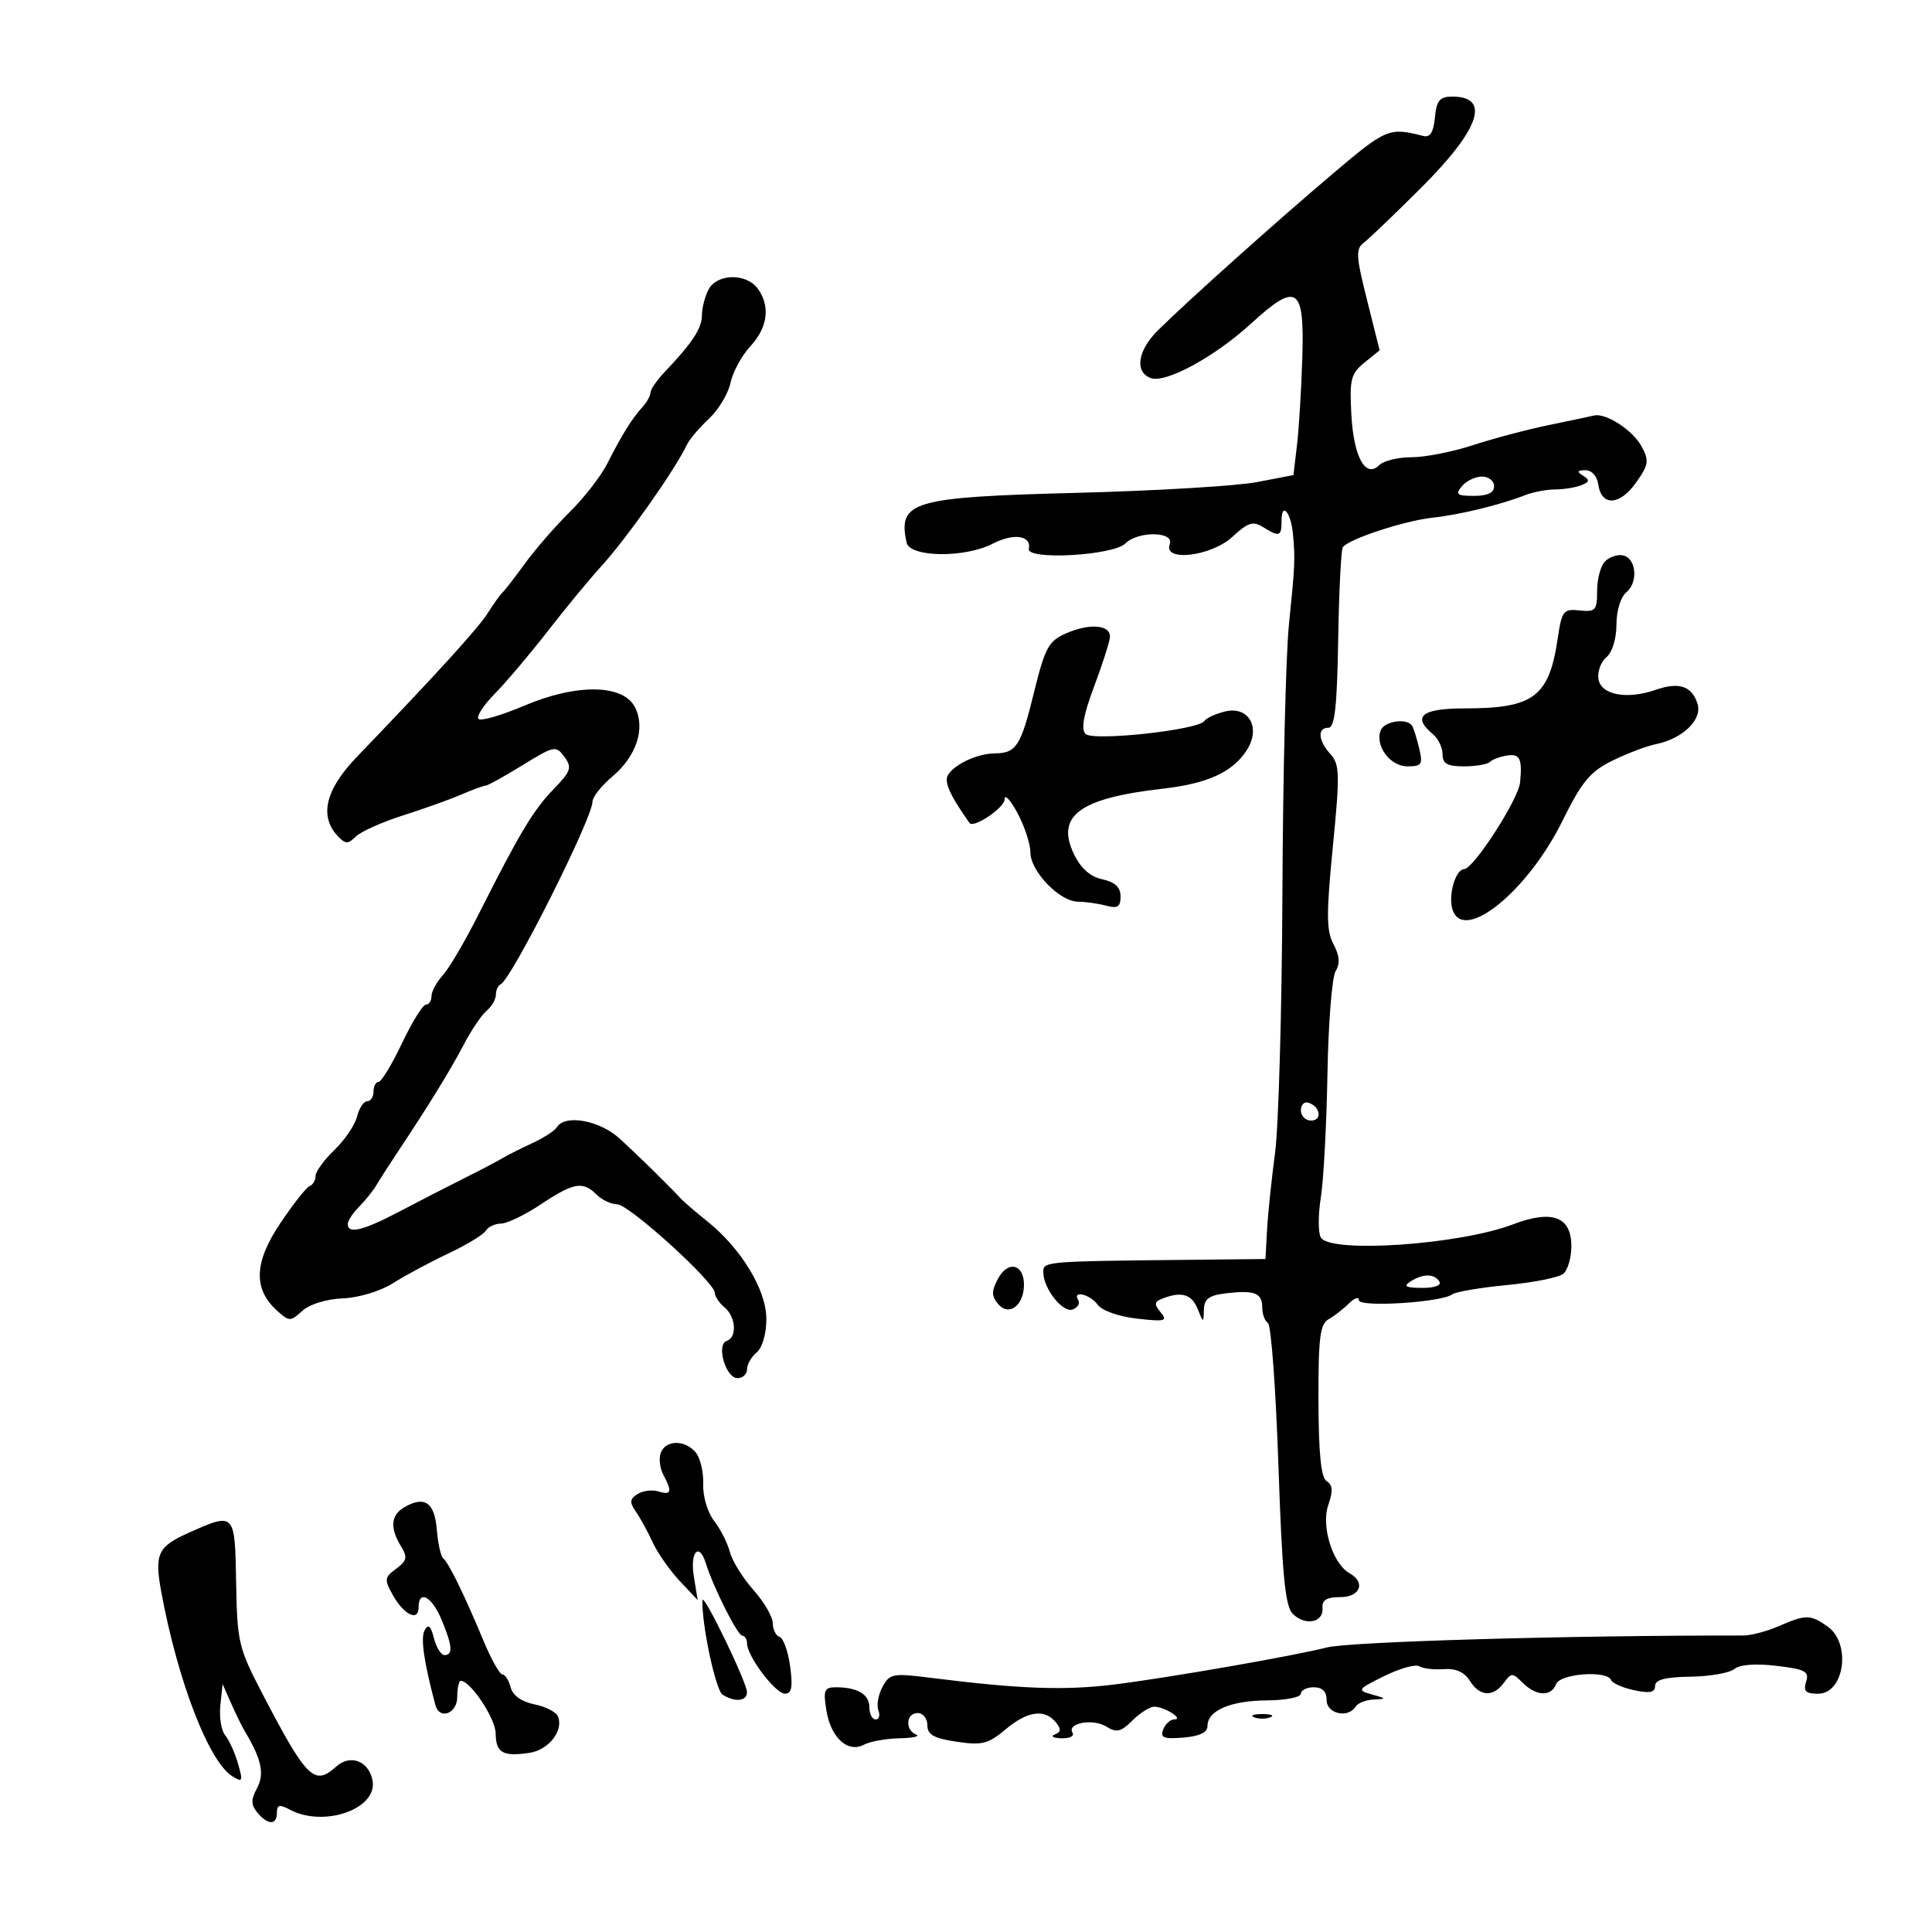 <svg xmlns="http://www.w3.org/2000/svg" width="300" height="300" viewBox="0 0 300 300" version="1.1">
	<path d="M 222.813 18.250 C 222.591 20.555, 222.064 21.388, 221 21.113 C 215.710 19.750, 215.247 19.943, 206.936 26.989 C 197.950 34.607, 184.463 46.689, 179.816 51.284 C 176.670 54.396, 176.146 57.735, 178.655 58.698 C 180.952 59.579, 188.562 55.455, 194.279 50.232 C 201.411 43.715, 202.563 44.481, 202.223 55.515 C 202.070 60.457, 201.698 66.586, 201.395 69.135 L 200.844 73.771 195.172 74.861 C 192.052 75.461, 179.442 76.213, 167.149 76.531 C 141.621 77.192, 139.398 77.843, 140.772 84.250 C 141.265 86.553, 149.810 86.667, 154.140 84.428 C 157.398 82.743, 160.183 83.136, 159.759 85.222 C 159.394 87.024, 172.872 86.271, 174.759 84.384 C 176.723 82.420, 182.400 82.516, 181.638 84.500 C 180.565 87.297, 188.086 86.403, 191.389 83.340 C 193.774 81.129, 194.571 80.876, 196.115 81.840 C 198.672 83.436, 199 83.322, 199 80.833 C 199 77.880, 200.437 79.516, 200.757 82.833 C 201.135 86.752, 201.095 87.686, 200.144 97 C 199.667 101.675, 199.212 120.350, 199.134 138.500 C 199.056 156.650, 198.542 174.875, 197.992 179 C 197.442 183.125, 196.882 188.525, 196.746 191 L 196.500 195.500 184.500 195.625 C 162.171 195.857, 162 195.871, 162 197.535 C 162 200.077, 165.032 203.925, 166.570 203.335 C 167.350 203.035, 167.740 202.388, 167.435 201.895 C 166.447 200.296, 169.244 200.951, 170.451 202.602 C 171.123 203.521, 173.725 204.440, 176.561 204.758 C 180.928 205.249, 181.352 205.135, 180.224 203.774 C 179.173 202.503, 179.231 202.125, 180.556 201.617 C 183.477 200.496, 185.053 200.972, 185.969 203.250 C 186.862 205.473, 186.874 205.474, 186.937 203.359 C 186.986 201.687, 187.742 201.132, 190.391 200.823 C 194.822 200.306, 196 200.768, 196 203.024 C 196 204.046, 196.400 205.129, 196.889 205.431 C 197.378 205.734, 198.109 215.684, 198.513 227.543 C 199.096 244.635, 199.558 249.416, 200.745 250.602 C 202.653 252.510, 205.543 251.952, 205.361 249.712 C 205.259 248.459, 205.997 248, 208.111 248 C 211.227 248, 212.112 245.722, 209.552 244.289 C 206.939 242.827, 205.112 236.977, 206.250 233.713 C 207.010 231.531, 206.951 230.588, 206.017 230.011 C 205.131 229.463, 204.754 225.796, 204.731 217.492 C 204.704 207.739, 204.970 205.596, 206.300 204.852 C 207.181 204.359, 208.598 203.259, 209.451 202.407 C 210.303 201.554, 211 201.322, 211 201.891 C 211 203.040, 223.793 202.246, 225.500 200.991 C 226.050 200.587, 229.875 199.935, 234 199.543 C 238.125 199.151, 242.063 198.363, 242.750 197.792 C 243.438 197.222, 244 195.304, 244 193.530 C 244 188.904, 241.041 187.797, 234.908 190.127 C 226.600 193.284, 206.640 194.653, 205.106 192.172 C 204.671 191.468, 204.668 188.665, 205.098 185.943 C 205.529 183.220, 205.991 174.582, 206.127 166.746 C 206.262 158.911, 206.830 151.740, 207.389 150.812 C 208.106 149.619, 208.011 148.388, 207.062 146.617 C 205.953 144.544, 205.936 141.924, 206.961 131.495 C 208.071 120.214, 208.032 118.693, 206.601 117.111 C 204.673 114.981, 204.521 113, 206.284 113 C 207.256 113, 207.622 109.690, 207.791 99.394 C 207.913 91.911, 208.236 85.428, 208.508 84.988 C 209.274 83.748, 218.046 80.858, 222.500 80.378 C 226.695 79.925, 232.909 78.412, 236.797 76.896 C 238.060 76.403, 240.161 76, 241.465 76 C 242.769 76, 244.586 75.712, 245.502 75.361 C 246.831 74.851, 246.898 74.551, 245.834 73.876 C 244.800 73.221, 244.878 73.027, 246.180 73.015 C 247.165 73.006, 247.993 73.927, 248.180 75.240 C 248.666 78.642, 251.499 78.512, 254.020 74.972 C 256.003 72.187, 256.102 71.559, 254.911 69.334 C 253.556 66.801, 249.338 64.065, 247.500 64.525 C 246.950 64.662, 243.800 65.328, 240.500 66.005 C 237.200 66.681, 231.911 68.082, 228.746 69.117 C 225.581 70.153, 221.284 71, 219.196 71 C 217.108 71, 214.857 71.543, 214.193 72.207 C 212.051 74.349, 210.193 71.002, 209.836 64.360 C 209.542 58.901, 209.767 58.009, 211.868 56.308 L 214.231 54.394 212.273 46.590 C 210.541 39.690, 210.488 38.653, 211.815 37.643 C 212.641 37.014, 216.620 33.204, 220.658 29.176 C 229.792 20.063, 231.523 15, 225.504 15 C 223.553 15, 223.071 15.582, 222.813 18.250 M 110.035 44.934 C 109.466 45.998, 109 47.793, 109 48.923 C 109 50.967, 107.540 53.200, 103.250 57.720 C 102.013 59.024, 101 60.488, 101 60.974 C 101 61.460, 100.438 62.471, 99.750 63.221 C 98.144 64.972, 96.496 67.624, 94.304 71.981 C 93.341 73.896, 90.724 77.271, 88.488 79.481 C 86.252 81.691, 83.114 85.300, 81.514 87.500 C 79.915 89.700, 78.347 91.725, 78.030 92 C 77.713 92.275, 76.666 93.738, 75.704 95.250 C 74.198 97.617, 67.779 104.665, 55.403 117.539 C 50.497 122.642, 49.523 126.804, 52.510 129.893 C 53.661 131.083, 54.061 131.083, 55.259 129.893 C 56.030 129.127, 59.325 127.653, 62.580 126.618 C 65.836 125.583, 69.918 124.121, 71.651 123.368 C 73.384 122.616, 75.065 122, 75.386 122 C 75.707 122, 78.289 120.573, 81.123 118.829 C 86.070 115.786, 86.332 115.733, 87.643 117.527 C 88.854 119.183, 88.664 119.751, 85.966 122.535 C 82.810 125.791, 80.713 129.292, 74.304 142 C 72.224 146.125, 69.729 150.372, 68.761 151.439 C 67.792 152.505, 67 153.967, 67 154.689 C 67 155.410, 66.610 156, 66.134 156 C 65.657 156, 63.985 158.700, 62.418 162 C 60.851 165.300, 59.216 168, 58.784 168 C 58.353 168, 58 168.675, 58 169.500 C 58 170.325, 57.559 171, 57.019 171 C 56.480 171, 55.768 172.076, 55.438 173.390 C 55.108 174.705, 53.525 177.039, 51.919 178.578 C 50.314 180.116, 49 181.927, 49 182.604 C 49 183.280, 48.590 183.983, 48.088 184.167 C 47.586 184.350, 45.529 186.956, 43.516 189.958 C 39.447 196.025, 39.296 200.148, 43.020 203.518 C 44.912 205.231, 45.086 205.232, 46.949 203.546 C 48.087 202.516, 50.703 201.710, 53.233 201.609 C 55.713 201.511, 59.050 200.499, 61.034 199.245 C 62.940 198.039, 66.805 195.966, 69.622 194.638 C 72.439 193.310, 75.053 191.723, 75.431 191.112 C 75.809 190.500, 76.879 189.998, 77.809 189.996 C 78.739 189.993, 81.525 188.645, 84 187 C 89.095 183.613, 90.510 183.367, 92.643 185.500 C 93.468 186.325, 94.904 187, 95.834 187 C 97.652 187, 111 199.110, 111 200.760 C 111 201.308, 111.675 202.315, 112.500 203 C 114.277 204.475, 114.486 207.671, 112.842 208.219 C 111.174 208.775, 112.690 214, 114.519 214 C 115.334 214, 116 213.380, 116 212.622 C 116 211.865, 116.675 210.685, 117.500 210 C 118.370 209.278, 119 207.097, 119 204.808 C 119 200.294, 115.096 193.857, 109.781 189.606 C 107.977 188.162, 106.126 186.572, 105.669 186.071 C 103.875 184.107, 99.035 179.364, 96.156 176.750 C 93.082 173.958, 87.737 172.999, 86.491 175.015 C 86.146 175.573, 84.432 176.689, 82.682 177.495 C 80.932 178.301, 78.825 179.363, 78 179.855 C 77.175 180.348, 74.475 181.762, 72 182.998 C 69.525 184.233, 65.037 186.539, 62.028 188.122 C 56.368 191.099, 54 191.674, 54 190.071 C 54 189.561, 54.785 188.358, 55.744 187.399 C 56.703 186.440, 57.940 184.893, 58.494 183.960 C 59.047 183.028, 60.366 180.968, 61.424 179.382 C 66.286 172.100, 69.949 166.162, 71.952 162.318 C 73.150 160.018, 74.776 157.600, 75.565 156.946 C 76.354 156.291, 77 155.173, 77 154.461 C 77 153.749, 77.338 153.017, 77.750 152.833 C 79.411 152.094, 92 127.061, 92 124.496 C 92 123.771, 93.380 122.016, 95.068 120.597 C 98.820 117.439, 100.247 113.132, 98.624 109.862 C 96.817 106.220, 89.569 106.108, 81.364 109.595 C 77.851 111.088, 74.674 112.007, 74.304 111.638 C 73.934 111.268, 75.066 109.510, 76.819 107.733 C 78.572 105.955, 82.278 101.575, 85.055 98 C 87.831 94.425, 91.543 89.925, 93.302 88 C 97.304 83.620, 104.776 73.021, 106.687 69.013 C 107.077 68.195, 108.609 66.395, 110.091 65.013 C 111.573 63.631, 113.074 61.128, 113.428 59.452 C 113.781 57.775, 115.179 55.208, 116.535 53.746 C 119.249 50.818, 119.652 47.443, 117.608 44.750 C 115.814 42.386, 111.340 42.495, 110.035 44.934 M 227 75.500 C 225.939 76.779, 226.215 77, 228.878 77 C 230.986 77, 232 76.513, 232 75.500 C 232 74.675, 231.155 74, 230.122 74 C 229.090 74, 227.685 74.675, 227 75.500 M 249.229 87.171 C 248.553 87.847, 248 89.902, 248 91.738 C 248 94.773, 247.754 95.050, 245.284 94.788 C 242.760 94.520, 242.519 94.828, 241.884 99.128 C 240.543 108.211, 238.165 110, 227.435 110 C 220.756 110, 219.200 111.261, 222.500 114 C 223.325 114.685, 224 116.090, 224 117.122 C 224 118.584, 224.739 119, 227.333 119 C 229.167 119, 230.978 118.688, 231.359 118.308 C 231.740 117.927, 232.940 117.480, 234.026 117.314 C 236.011 117.011, 236.395 117.810, 236.036 121.500 C 235.780 124.122, 228.830 134.901, 227.358 134.957 C 225.945 135.010, 224.788 139.283, 225.608 141.421 C 227.483 146.307, 237.259 138.302, 242.591 127.514 C 245.631 121.363, 246.904 119.824, 250.363 118.120 C 252.638 116.999, 255.681 115.844, 257.124 115.554 C 261.293 114.714, 264.367 111.731, 263.589 109.280 C 262.713 106.519, 260.718 105.854, 257.099 107.115 C 252.615 108.679, 248.557 107.902, 248.202 105.412 C 248.038 104.264, 248.600 102.747, 249.452 102.040 C 250.346 101.298, 251 99.170, 251 97 C 251 94.830, 251.654 92.702, 252.548 91.960 C 254.441 90.389, 254.067 86.628, 251.979 86.231 C 251.143 86.072, 249.905 86.495, 249.229 87.171 M 165.487 98.372 C 162.812 99.555, 162.257 100.590, 160.538 107.602 C 158.509 115.876, 157.806 116.960, 154.449 116.985 C 151.285 117.008, 147.016 119.327, 147.008 121.027 C 147.001 122.274, 147.991 124.168, 150.539 127.787 C 151.168 128.680, 156 125.421, 156 124.104 C 156 123.238, 156.900 124.209, 158 126.261 C 159.100 128.314, 160 131.058, 160 132.360 C 160 135.292, 164.539 139.995, 167.386 140.014 C 168.549 140.021, 170.512 140.299, 171.750 140.630 C 173.544 141.111, 174 140.821, 174 139.196 C 174 137.772, 173.147 136.972, 171.165 136.536 C 169.255 136.117, 167.809 134.823, 166.737 132.575 C 163.923 126.673, 167.652 123.936, 180.499 122.476 C 187.476 121.683, 191.348 119.925, 193.562 116.546 C 195.865 113.031, 193.921 109.552, 190.178 110.491 C 188.716 110.858, 187.291 111.517, 187.010 111.956 C 186.118 113.350, 169.735 115.135, 168.566 113.966 C 167.841 113.241, 168.234 111.026, 169.852 106.711 C 171.134 103.295, 172.254 99.825, 172.341 99 C 172.551 97.017, 169.237 96.713, 165.487 98.372 M 214.392 113.422 C 213.476 115.808, 215.858 119, 218.554 119 C 220.757 119, 220.964 118.688, 220.381 116.250 C 220.019 114.737, 219.534 113.162, 219.303 112.750 C 218.571 111.446, 214.960 111.939, 214.392 113.422 M 202 172.417 C 202 173.287, 202.713 174, 203.583 174 C 205.349 174, 205.042 171.847, 203.188 171.229 C 202.534 171.011, 202 171.546, 202 172.417 M 154.976 198.546 C 153.939 200.483, 153.940 201.223, 154.982 202.478 C 156.642 204.479, 159 202.722, 159 199.485 C 159 196.264, 156.508 195.683, 154.976 198.546 M 219 199 C 217.865 199.734, 218.305 199.973, 220.809 199.985 C 222.764 199.994, 223.865 199.591, 223.500 199 C 222.724 197.744, 220.944 197.744, 219 199 M 102.611 225.572 C 102.279 226.437, 102.456 227.983, 103.004 229.007 C 104.416 231.645, 104.250 232.213, 102.250 231.590 C 101.287 231.291, 99.825 231.473, 99 231.994 C 97.779 232.766, 97.730 233.274, 98.735 234.722 C 99.414 235.700, 100.592 237.850, 101.352 239.500 C 102.113 241.150, 103.995 243.843, 105.536 245.484 L 108.338 248.467 107.732 244.734 C 107.119 240.961, 108.575 239.418, 109.603 242.750 C 110.731 246.409, 114.532 253.970, 115.250 253.984 C 115.662 253.993, 116 254.535, 116 255.188 C 116 257.151, 120.397 262.986, 121.882 262.993 C 122.929 262.998, 123.126 261.978, 122.696 258.772 C 122.384 256.446, 121.650 254.383, 121.065 254.188 C 120.479 253.993, 120 253.032, 120 252.052 C 120 251.073, 118.645 248.748, 116.989 246.886 C 115.333 245.023, 113.690 242.375, 113.337 241 C 112.984 239.625, 111.879 237.446, 110.881 236.158 C 109.861 234.840, 109.123 232.346, 109.194 230.454 C 109.264 228.604, 108.743 226.396, 108.038 225.546 C 106.378 223.546, 103.383 223.561, 102.611 225.572 M 62.750 234.067 C 60.686 235.285, 60.523 237.246, 62.250 240.074 C 63.316 241.821, 63.208 242.338, 61.513 243.594 C 59.687 244.948, 59.646 245.278, 61.013 247.703 C 62.756 250.793, 65 251.852, 65 249.583 C 65 246.796, 67.055 247.887, 68.551 251.468 C 70.249 255.531, 70.373 257, 69.019 257 C 68.480 257, 67.742 255.818, 67.379 254.374 C 66.895 252.444, 66.513 252.119, 65.938 253.146 C 65.282 254.318, 65.814 258.022, 67.605 264.750 C 68.235 267.119, 71 266.101, 71 263.500 C 71 262.125, 71.247 261, 71.548 261 C 73.066 261, 76.941 266.838, 76.968 269.167 C 77.004 272.179, 78.063 272.791, 82.188 272.186 C 85.163 271.749, 87.517 268.791, 86.663 266.564 C 86.393 265.860, 84.742 264.998, 82.994 264.649 C 80.981 264.246, 79.624 263.278, 79.291 262.007 C 79.003 260.903, 78.425 260, 78.007 260 C 77.588 260, 76.264 257.637, 75.064 254.750 C 72.127 247.688, 69.645 242.610, 68.824 241.987 C 68.453 241.705, 68.003 239.684, 67.824 237.495 C 67.480 233.269, 65.905 232.205, 62.750 234.067 M 29.397 237.967 C 24.438 240.174, 23.936 241.275, 25.086 247.430 C 27.654 261.178, 32.438 273.544, 36.065 275.809 C 37.670 276.811, 37.754 276.628, 36.960 273.860 C 36.478 272.181, 35.584 270.204, 34.974 269.468 C 34.363 268.733, 34.022 266.639, 34.215 264.815 L 34.566 261.500 35.890 264.500 C 36.618 266.150, 37.617 268.175, 38.109 269 C 40.629 273.220, 41.092 275.459, 39.905 277.678 C 38.953 279.456, 38.967 280.256, 39.972 281.466 C 41.603 283.431, 43 283.430, 43 281.465 C 43 280.242, 43.405 280.146, 44.990 280.995 C 50.309 283.841, 58.710 280.869, 57.841 276.448 C 57.247 273.430, 54.381 272.346, 52.203 274.316 C 48.818 277.380, 47.633 276.209, 40.747 263.001 C 37.042 255.895, 36.828 254.990, 36.668 245.754 C 36.480 234.827, 36.472 234.819, 29.397 237.967 M 109.080 248.500 C 108.935 252.180, 111.124 262.462, 112.196 263.143 C 114.127 264.367, 116.002 264.173, 115.988 262.750 C 115.973 261.212, 109.134 247.106, 109.080 248.500 M 276.176 252.522 C 274.348 253.316, 271.873 253.964, 270.676 253.963 C 243.673 253.930, 209.549 254.911, 206 255.823 C 200.962 257.118, 181.379 260.532, 173.093 261.560 C 165.275 262.530, 158.412 262.279, 144.356 260.510 C 138.640 259.791, 138.128 259.891, 137.029 261.947 C 136.378 263.162, 136.092 264.796, 136.392 265.578 C 136.692 266.360, 136.501 267, 135.969 267 C 135.436 267, 135 266.148, 135 265.107 C 135 263.099, 133.156 262, 129.787 262 C 127.993 262, 127.811 262.447, 128.324 265.606 C 129.012 269.847, 131.662 272.251, 134.170 270.909 C 135.104 270.409, 137.586 269.964, 139.684 269.921 C 141.783 269.878, 142.938 269.615, 142.250 269.338 C 140.492 268.628, 140.688 266, 142.500 266 C 143.325 266, 144 266.849, 144 267.886 C 144 269.357, 144.997 269.922, 148.528 270.452 C 152.478 271.044, 153.445 270.803, 156.105 268.565 C 159.510 265.700, 162.177 265.303, 163.919 267.403 C 164.813 268.480, 164.784 268.926, 163.792 269.324 C 163.081 269.609, 163.539 269.878, 164.809 269.921 C 166.079 269.964, 166.860 269.582, 166.544 269.072 C 165.611 267.562, 169.711 266.802, 171.789 268.101 C 173.384 269.096, 174.063 268.937, 175.852 267.148 C 177.033 265.967, 178.563 265.007, 179.250 265.015 C 180.845 265.035, 183.888 266.964, 182.357 266.985 C 181.728 266.993, 180.945 267.702, 180.615 268.560 C 180.128 269.831, 180.709 270.062, 183.758 269.810 C 186.280 269.601, 187.500 269.011, 187.500 268 C 187.500 265.609, 191.081 264.074, 196.750 264.035 C 199.637 264.016, 202 263.550, 202 263 C 202 262.450, 202.900 262, 204 262 C 205.333 262, 206 262.667, 206 264 C 206 266.121, 209.347 266.865, 210.500 265 C 210.840 264.450, 212.104 263.955, 213.309 263.900 C 215.343 263.808, 215.323 263.751, 213.032 263.113 C 210.679 262.457, 210.769 262.323, 214.948 260.256 C 217.359 259.063, 219.807 258.380, 220.387 258.739 C 220.968 259.098, 222.685 259.297, 224.204 259.181 C 226.046 259.041, 227.384 259.642, 228.223 260.985 C 229.759 263.445, 231.861 263.572, 233.518 261.307 C 234.681 259.715, 234.858 259.715, 236.449 261.307 C 238.545 263.402, 240.875 263.489, 241.638 261.500 C 242.266 259.865, 249.580 259.332, 250.167 260.878 C 250.350 261.361, 251.963 262.072, 253.750 262.458 C 256.169 262.980, 257 262.811, 257 261.797 C 257 260.824, 258.562 260.413, 262.481 260.356 C 265.495 260.313, 268.564 259.776, 269.302 259.165 C 270.138 258.470, 272.599 258.284, 275.844 258.668 C 280.328 259.199, 280.963 259.540, 280.455 261.142 C 279.990 262.608, 280.383 263, 282.316 263 C 286.405 263, 287.501 255.165, 283.777 252.557 C 281.092 250.676, 280.434 250.673, 276.176 252.522 M 194.750 266.662 C 195.438 266.940, 196.563 266.940, 197.250 266.662 C 197.938 266.385, 197.375 266.158, 196 266.158 C 194.625 266.158, 194.063 266.385, 194.750 266.662" stroke="none" fill="black" fill-rule="evenodd"/>
</svg>